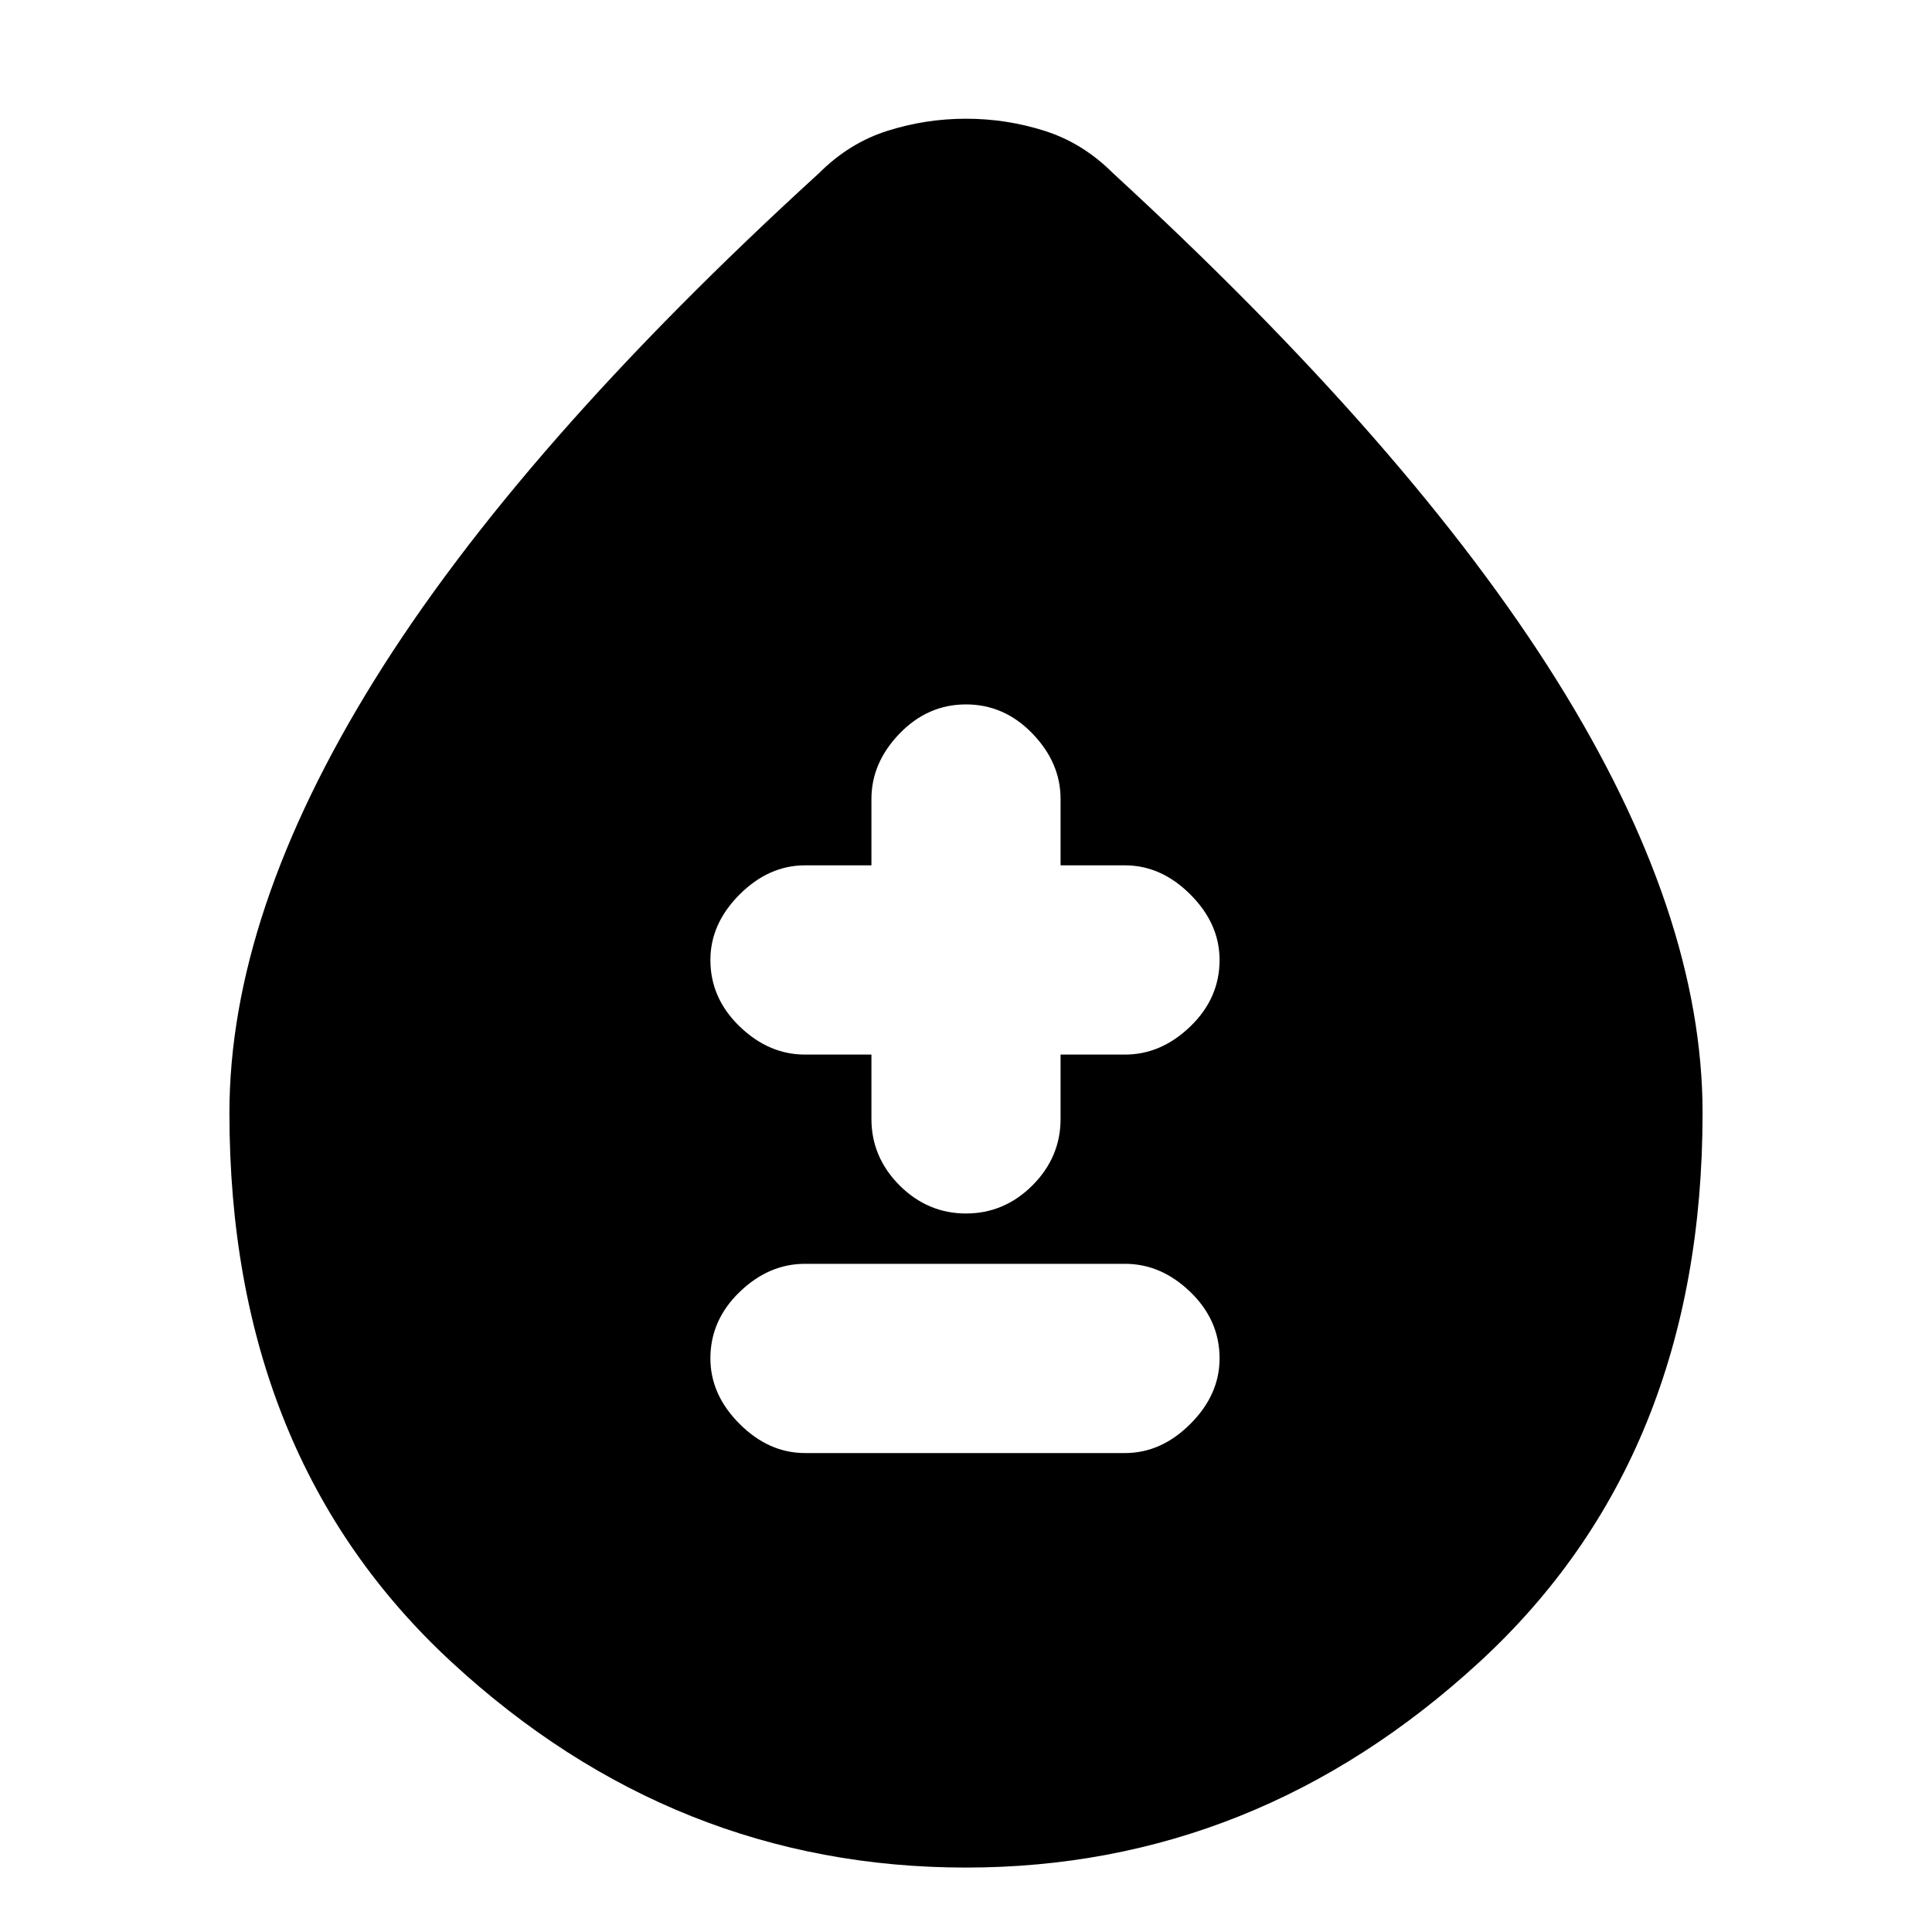 <svg xmlns="http://www.w3.org/2000/svg" height="20" width="20"><path d="M8.333 15.042H11.646Q12.021 15.042 12.323 14.74Q12.625 14.438 12.625 14.062Q12.625 13.667 12.323 13.375Q12.021 13.083 11.646 13.083H8.333Q7.958 13.083 7.656 13.375Q7.354 13.667 7.354 14.062Q7.354 14.438 7.656 14.74Q7.958 15.042 8.333 15.042ZM10 12.562Q10.396 12.562 10.688 12.271Q10.979 11.979 10.979 11.583V10.917H11.646Q12.021 10.917 12.323 10.625Q12.625 10.333 12.625 9.938Q12.625 9.562 12.323 9.26Q12.021 8.958 11.646 8.958H10.979V8.271Q10.979 7.896 10.688 7.594Q10.396 7.292 10 7.292Q9.604 7.292 9.312 7.594Q9.021 7.896 9.021 8.271V8.958H8.333Q7.958 8.958 7.656 9.26Q7.354 9.562 7.354 9.938Q7.354 10.333 7.656 10.625Q7.958 10.917 8.333 10.917H9.021V11.583Q9.021 11.979 9.312 12.271Q9.604 12.562 10 12.562ZM10 19.333Q6.979 19.333 4.677 17.208Q2.375 15.083 2.375 11.521Q2.375 9.458 3.875 7.042Q5.375 4.625 8.479 1.792Q8.792 1.479 9.188 1.354Q9.583 1.229 10 1.229Q10.417 1.229 10.812 1.354Q11.208 1.479 11.521 1.792Q14.604 4.625 16.115 7.042Q17.625 9.458 17.625 11.521Q17.625 15.083 15.312 17.208Q13 19.333 10 19.333Z"/></svg>